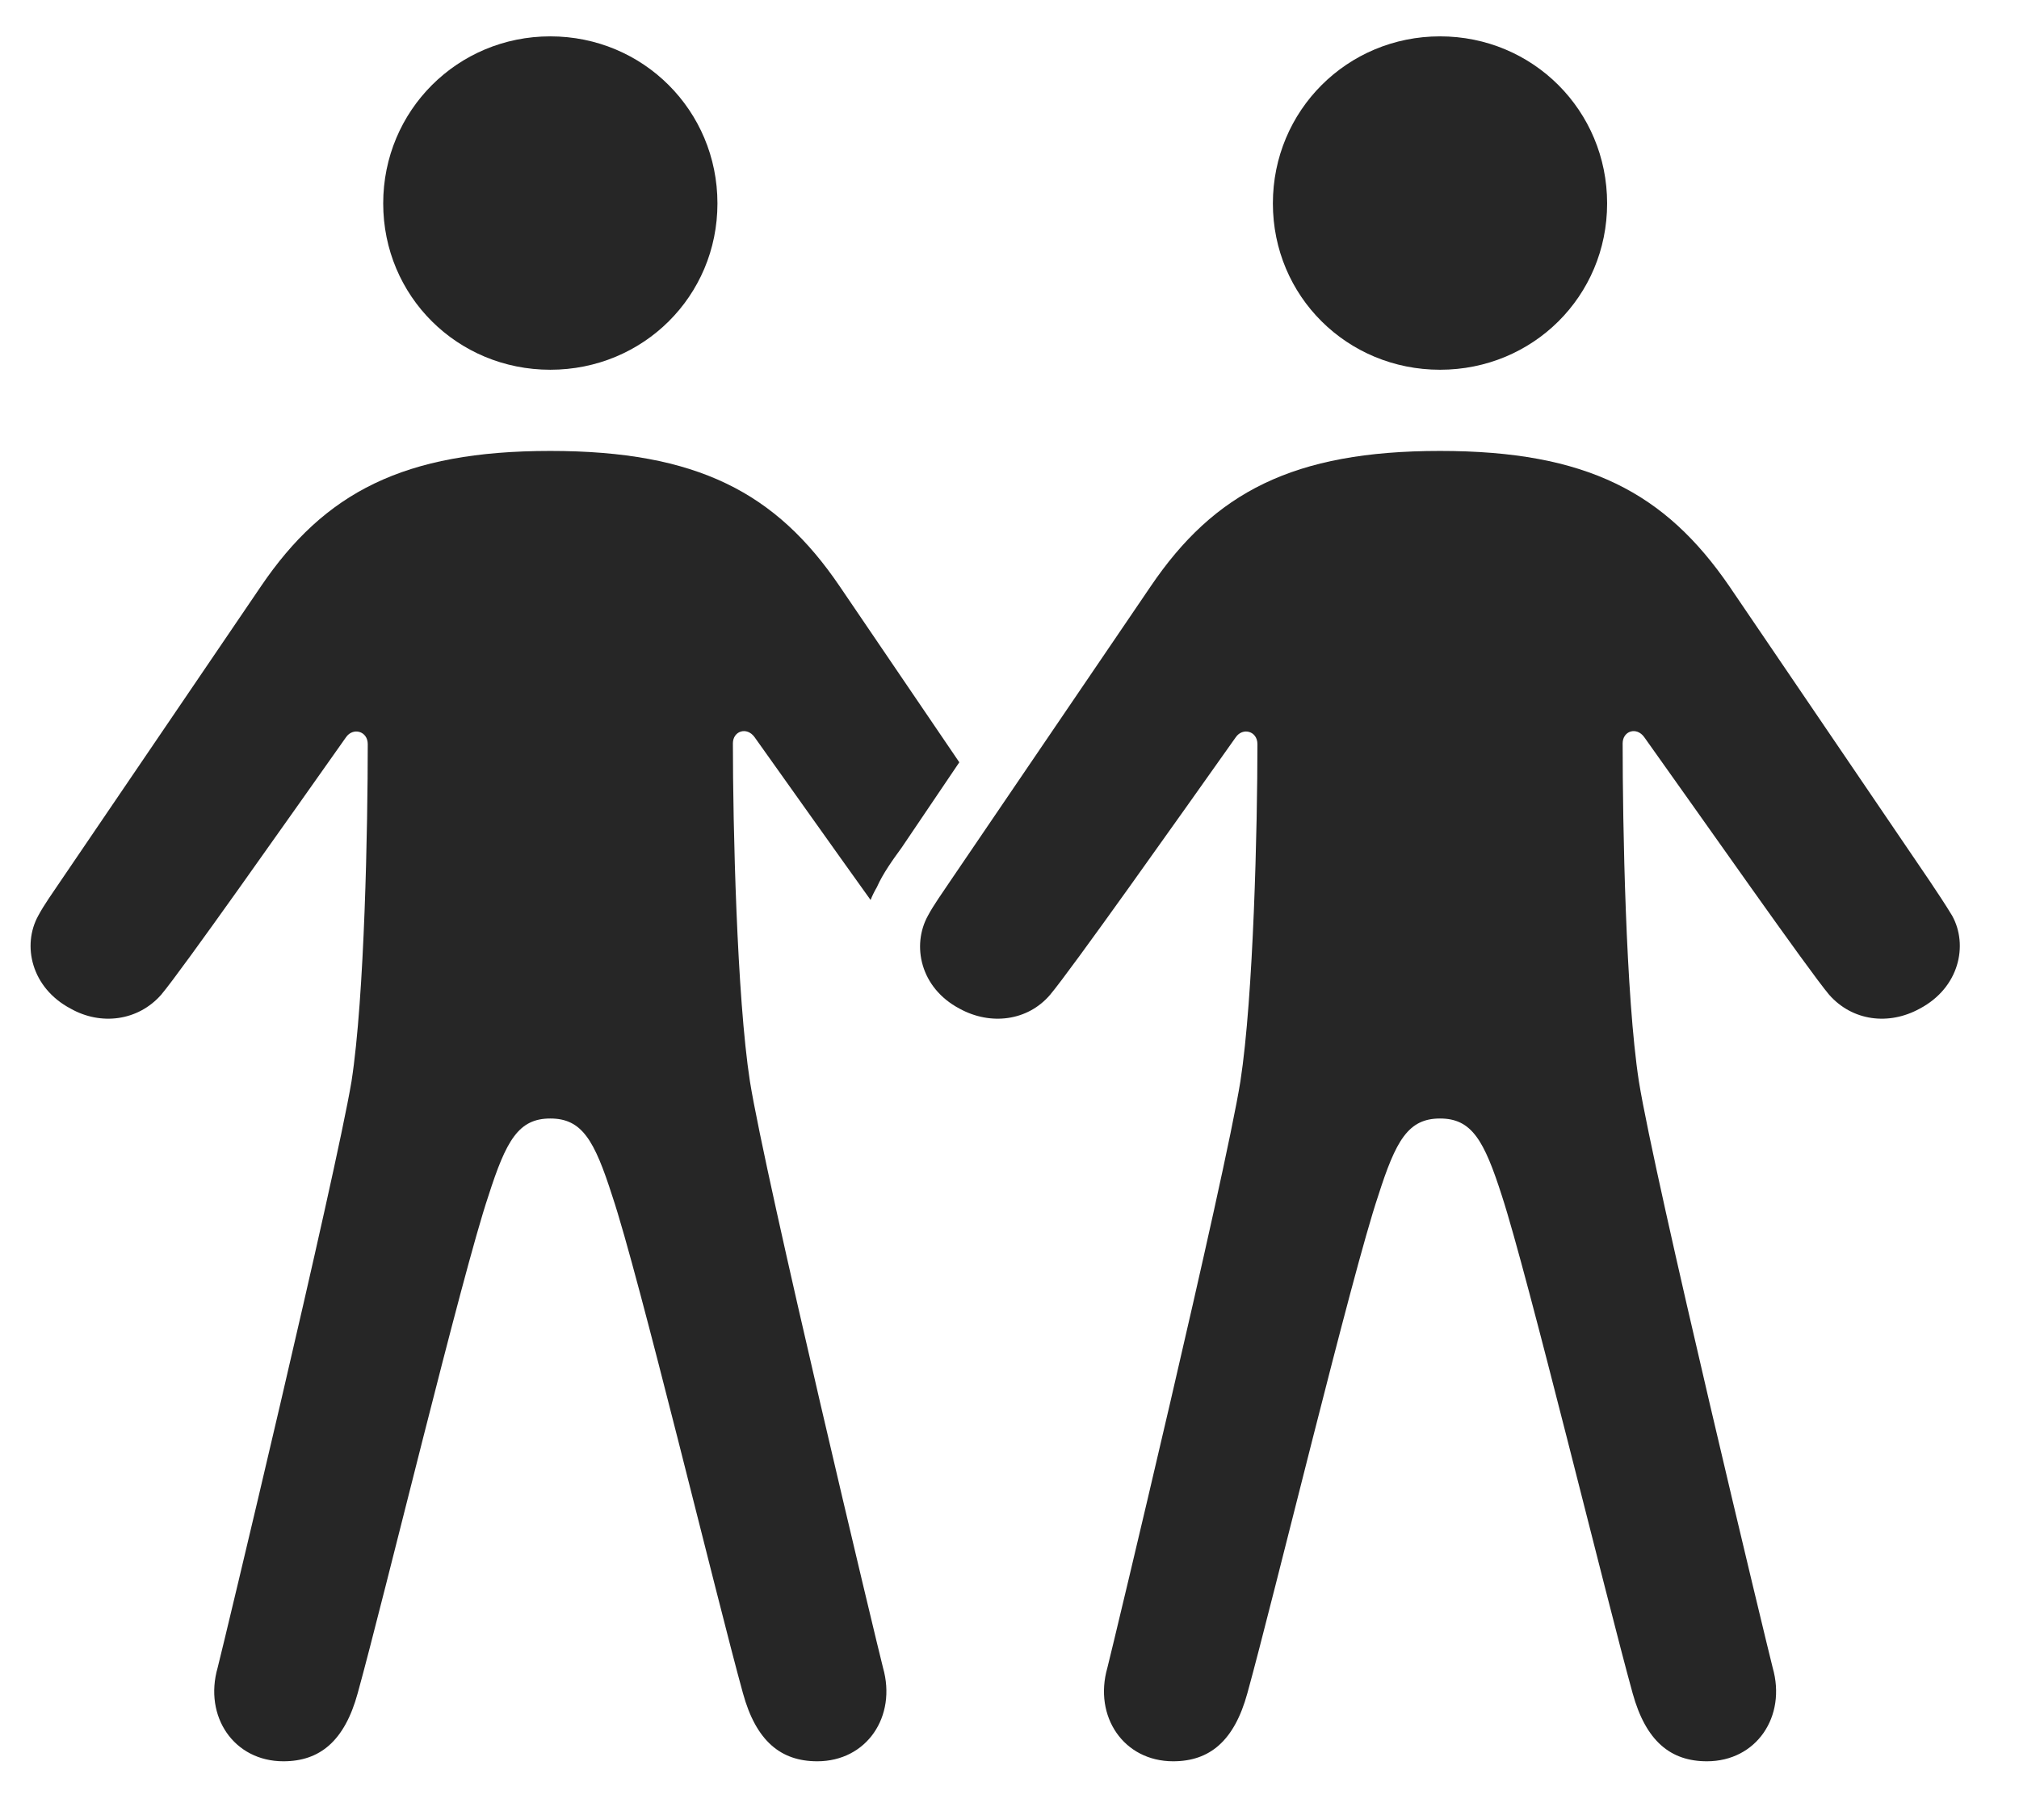 <?xml version="1.0" encoding="UTF-8"?>
<!--Generator: Apple Native CoreSVG 326-->
<!DOCTYPE svg
PUBLIC "-//W3C//DTD SVG 1.1//EN"
       "http://www.w3.org/Graphics/SVG/1.1/DTD/svg11.dtd">
<svg version="1.1" xmlns="http://www.w3.org/2000/svg" xmlns:xlink="http://www.w3.org/1999/xlink" viewBox="0 0 25.485 22.979">
 <g>
  <rect height="22.979" opacity="0" width="25.485" x="0" y="0"/>
  <path d="M10.599 7.402L12.109 9.624L11.38 10.703C11.273 10.85 11.146 11.025 11.068 11.201C11.037 11.254 11.011 11.307 10.989 11.362C10.501 10.682 9.922 9.863 9.525 9.307C9.427 9.17 9.251 9.229 9.251 9.385C9.251 10.41 9.3 12.578 9.466 13.652C9.661 14.873 11.077 20.791 11.146 21.055C11.321 21.67 10.941 22.236 10.316 22.236C9.857 22.236 9.544 21.982 9.378 21.377C9.046 20.176 8.06 16.084 7.728 15.098C7.503 14.395 7.347 14.121 6.946 14.121C6.546 14.121 6.39 14.395 6.165 15.098C5.833 16.084 4.847 20.176 4.515 21.377C4.349 21.982 4.036 22.236 3.577 22.236C2.952 22.236 2.571 21.67 2.747 21.055C2.816 20.791 4.232 14.873 4.437 13.652C4.603 12.578 4.642 10.42 4.642 9.395C4.642 9.229 4.456 9.18 4.368 9.307C3.636 10.342 2.298 12.246 2.034 12.559C1.741 12.891 1.273 12.949 0.892 12.734C0.394 12.471 0.277 11.934 0.482 11.562C0.56 11.416 0.667 11.27 0.765 11.123L3.294 7.402C4.095 6.221 5.091 5.693 6.946 5.693C8.802 5.693 9.798 6.221 10.599 7.402ZM9.056 2.568C9.056 3.74 8.118 4.668 6.946 4.668C5.775 4.668 4.837 3.74 4.837 2.568C4.837 1.396 5.775 0.459 6.946 0.459C8.118 0.459 9.056 1.396 9.056 2.568Z" fill="black" fill-opacity="0.85"/>
  <path d="M18.177 4.668C19.349 4.668 20.286 3.74 20.286 2.568C20.286 1.396 19.349 0.459 18.177 0.459C17.005 0.459 16.067 1.396 16.067 2.568C16.067 3.74 17.005 4.668 18.177 4.668ZM18.177 14.121C18.577 14.121 18.733 14.395 18.958 15.098C19.28 16.084 20.276 20.176 20.608 21.377C20.775 21.982 21.087 22.236 21.546 22.236C22.171 22.236 22.552 21.67 22.376 21.055C22.308 20.791 20.882 14.873 20.687 13.652C20.521 12.578 20.482 10.41 20.482 9.385C20.482 9.229 20.657 9.17 20.755 9.307C21.487 10.332 22.825 12.246 23.089 12.559C23.382 12.891 23.841 12.949 24.232 12.734C24.73 12.471 24.847 11.934 24.642 11.562C24.554 11.416 24.456 11.27 24.358 11.123L21.829 7.402C21.019 6.221 20.032 5.693 18.177 5.693C16.321 5.693 15.325 6.221 14.525 7.402L11.995 11.123C11.898 11.27 11.79 11.416 11.712 11.562C11.507 11.934 11.614 12.471 12.112 12.734C12.503 12.949 12.972 12.891 13.255 12.559C13.519 12.246 14.866 10.342 15.599 9.307C15.687 9.18 15.872 9.229 15.872 9.395C15.872 10.42 15.823 12.578 15.657 13.652C15.462 14.873 14.046 20.791 13.978 21.055C13.802 21.67 14.183 22.236 14.808 22.236C15.267 22.236 15.579 21.982 15.745 21.377C16.077 20.176 17.064 16.084 17.396 15.098C17.62 14.395 17.776 14.121 18.177 14.121Z" fill="black" fill-opacity="0.85"/>
 </g>
</svg>
